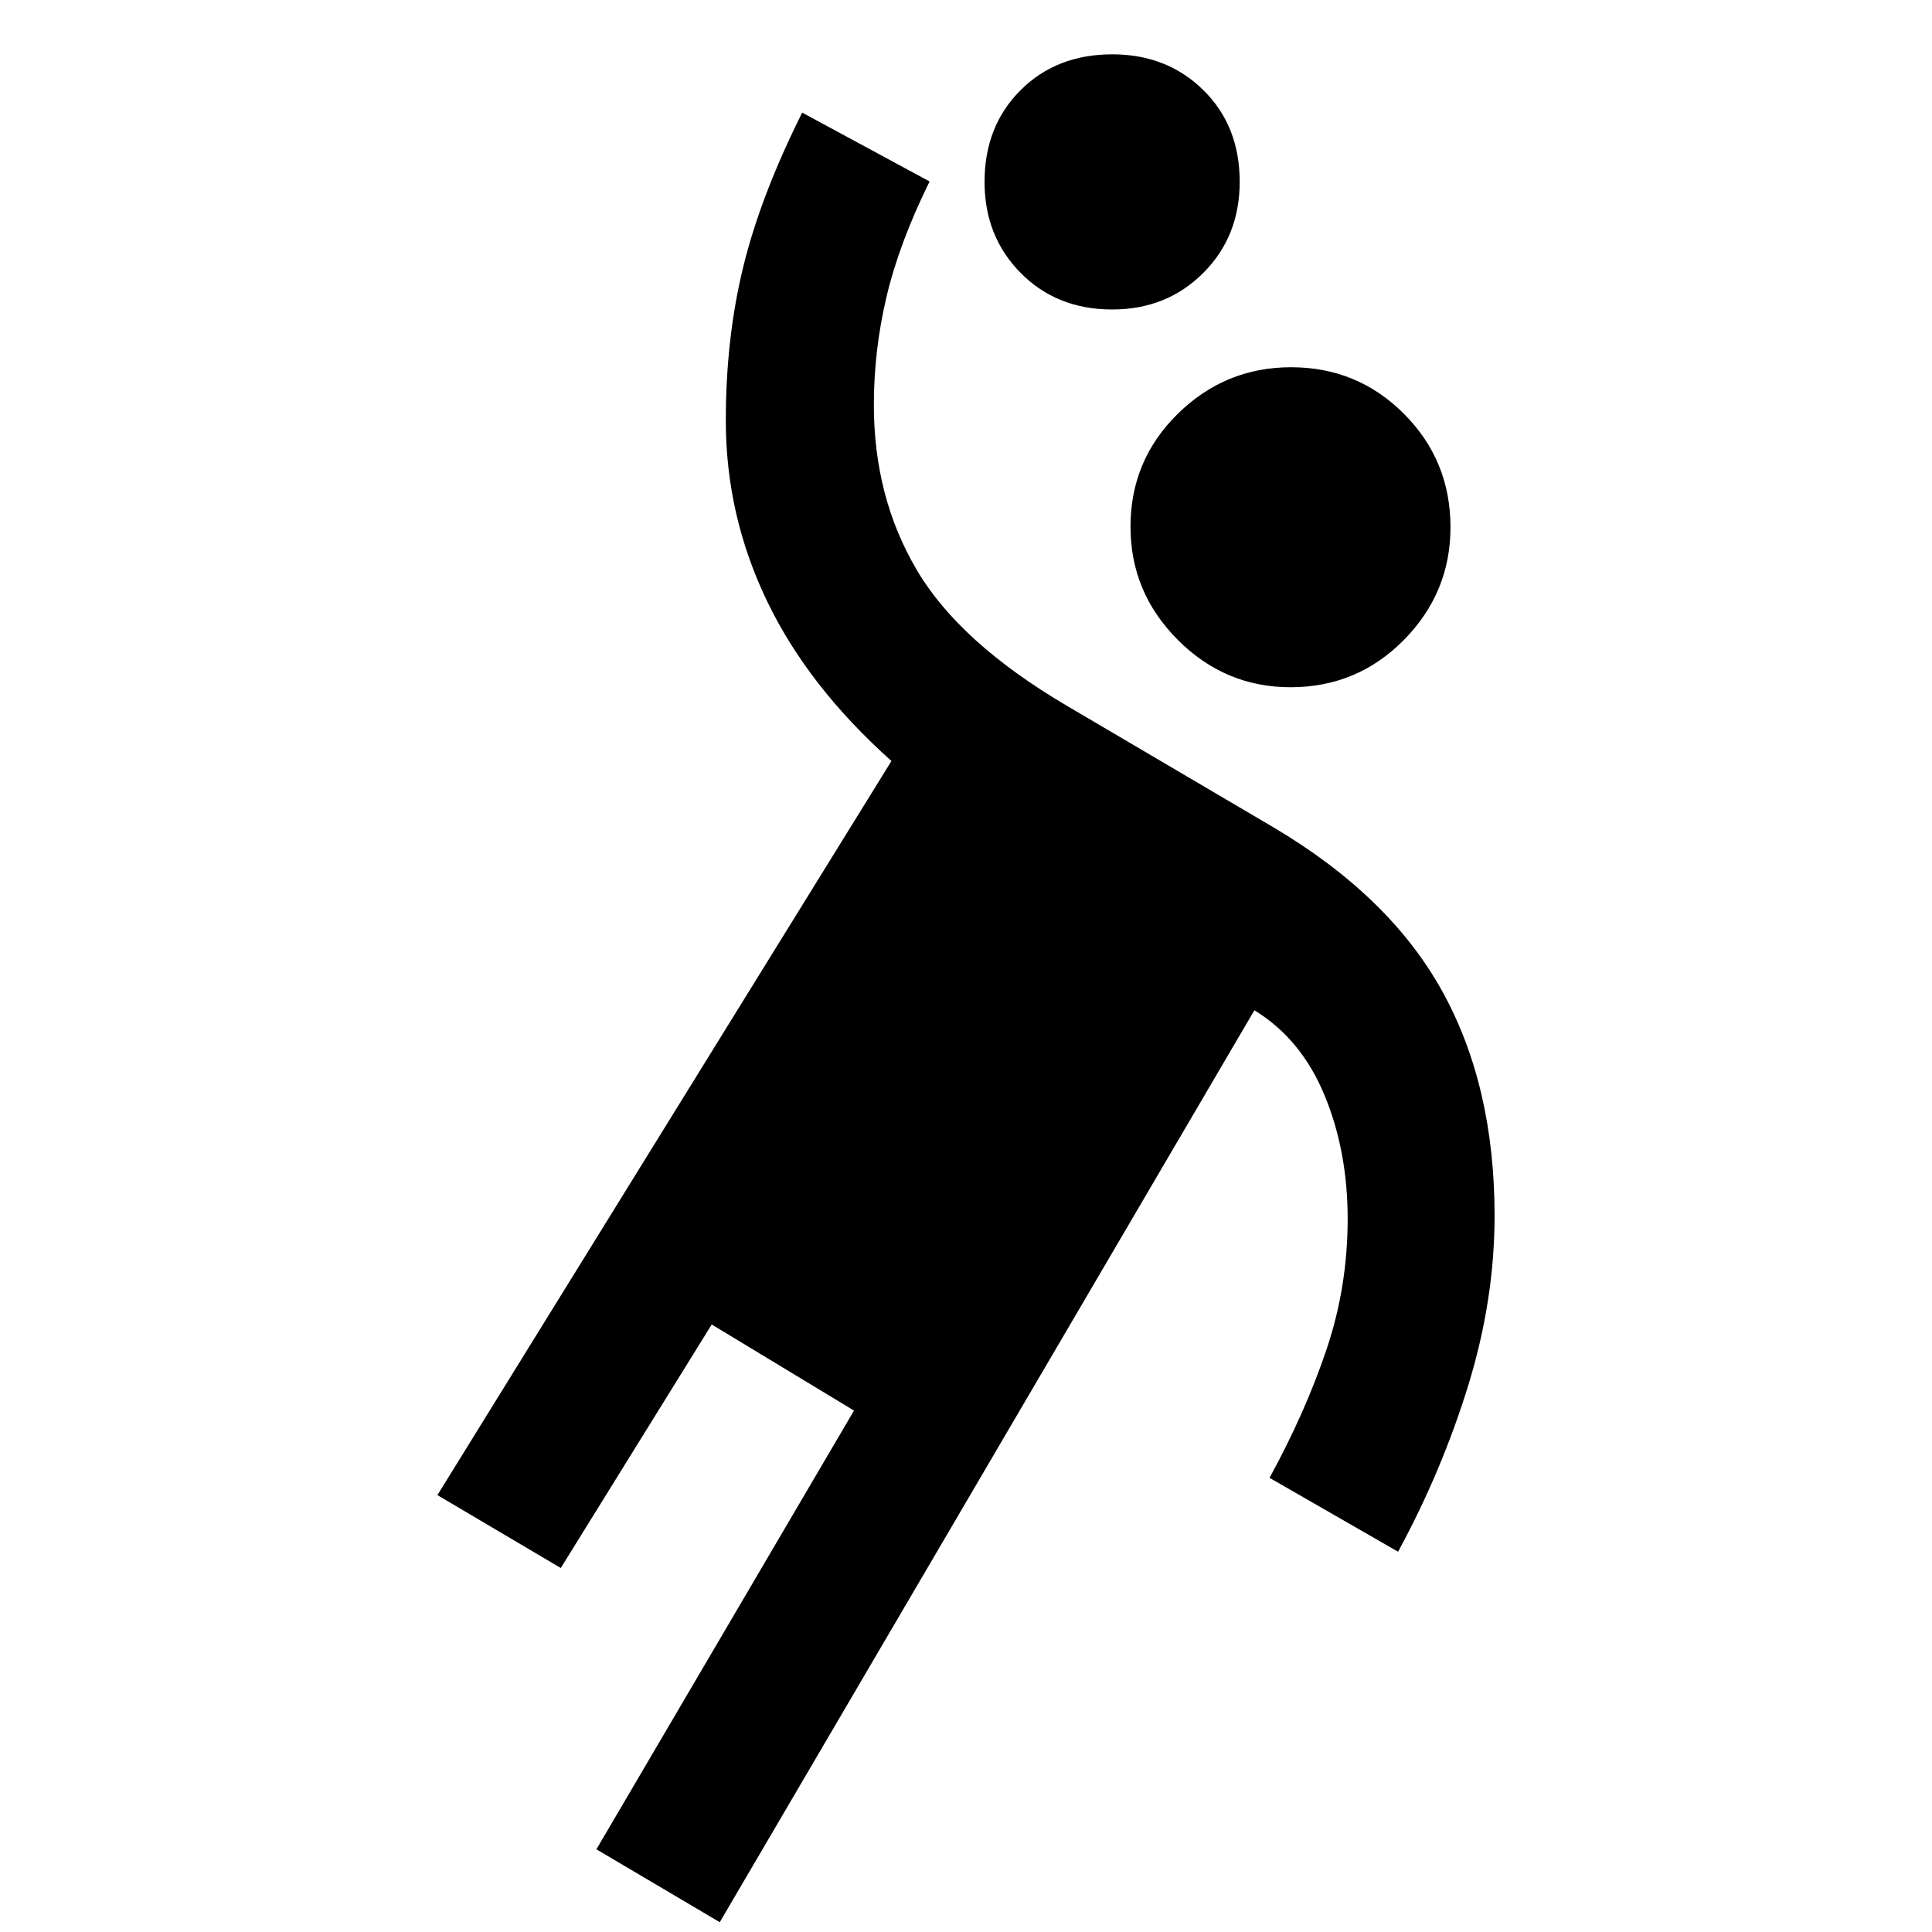 <svg xmlns="http://www.w3.org/2000/svg" width="48" height="48" viewBox="0 -960 960 960"><path d="m357.65-4.87-61.3-36.22 128-218-70.7-42.78-75 121-61.3-36.22 225.61-364.78q-41.44-37-61.87-79.55-20.44-42.56-20.44-89.62 0-40.83 8.63-76.22t29.33-76.78l63.3 34.21q-15.13 30.7-21.41 57.33-6.28 26.63-6.28 53.76 0 45.74 21.3 81.91 21.31 36.18 74.74 67.61l102.65 60.39q57.57 34.13 83.66 81.22 26.08 47.09 26.08 111.66 0 41.95-13.13 84.49-13.13 42.55-34.82 82.5l-63.87-36.71q17.56-32.07 28.19-63.42 10.63-31.34 10.63-65.24 0-33.84-11.59-61.67-11.58-27.83-34.76-42L357.65-4.87Zm283.61-613.65q-32.56 0-56.04-23.55-23.48-23.54-23.48-56.23 0-33.03 23.54-56.13 23.55-23.09 56.24-23.09 33.03 0 56.12 23.17 23.1 23.17 23.1 56.31 0 32.56-23.17 56.04-23.18 23.48-56.31 23.48Zm-88.65-187.7q-27.45 0-45.42-18.13-17.97-18.13-17.97-45.26 0-27.69 17.85-45.54Q524.91-933 552.69-933q27.17 0 45.24 17.77Q616-897.45 616-869.66q0 27.18-18.13 45.31-18.13 18.13-45.26 18.13Z"/></svg>